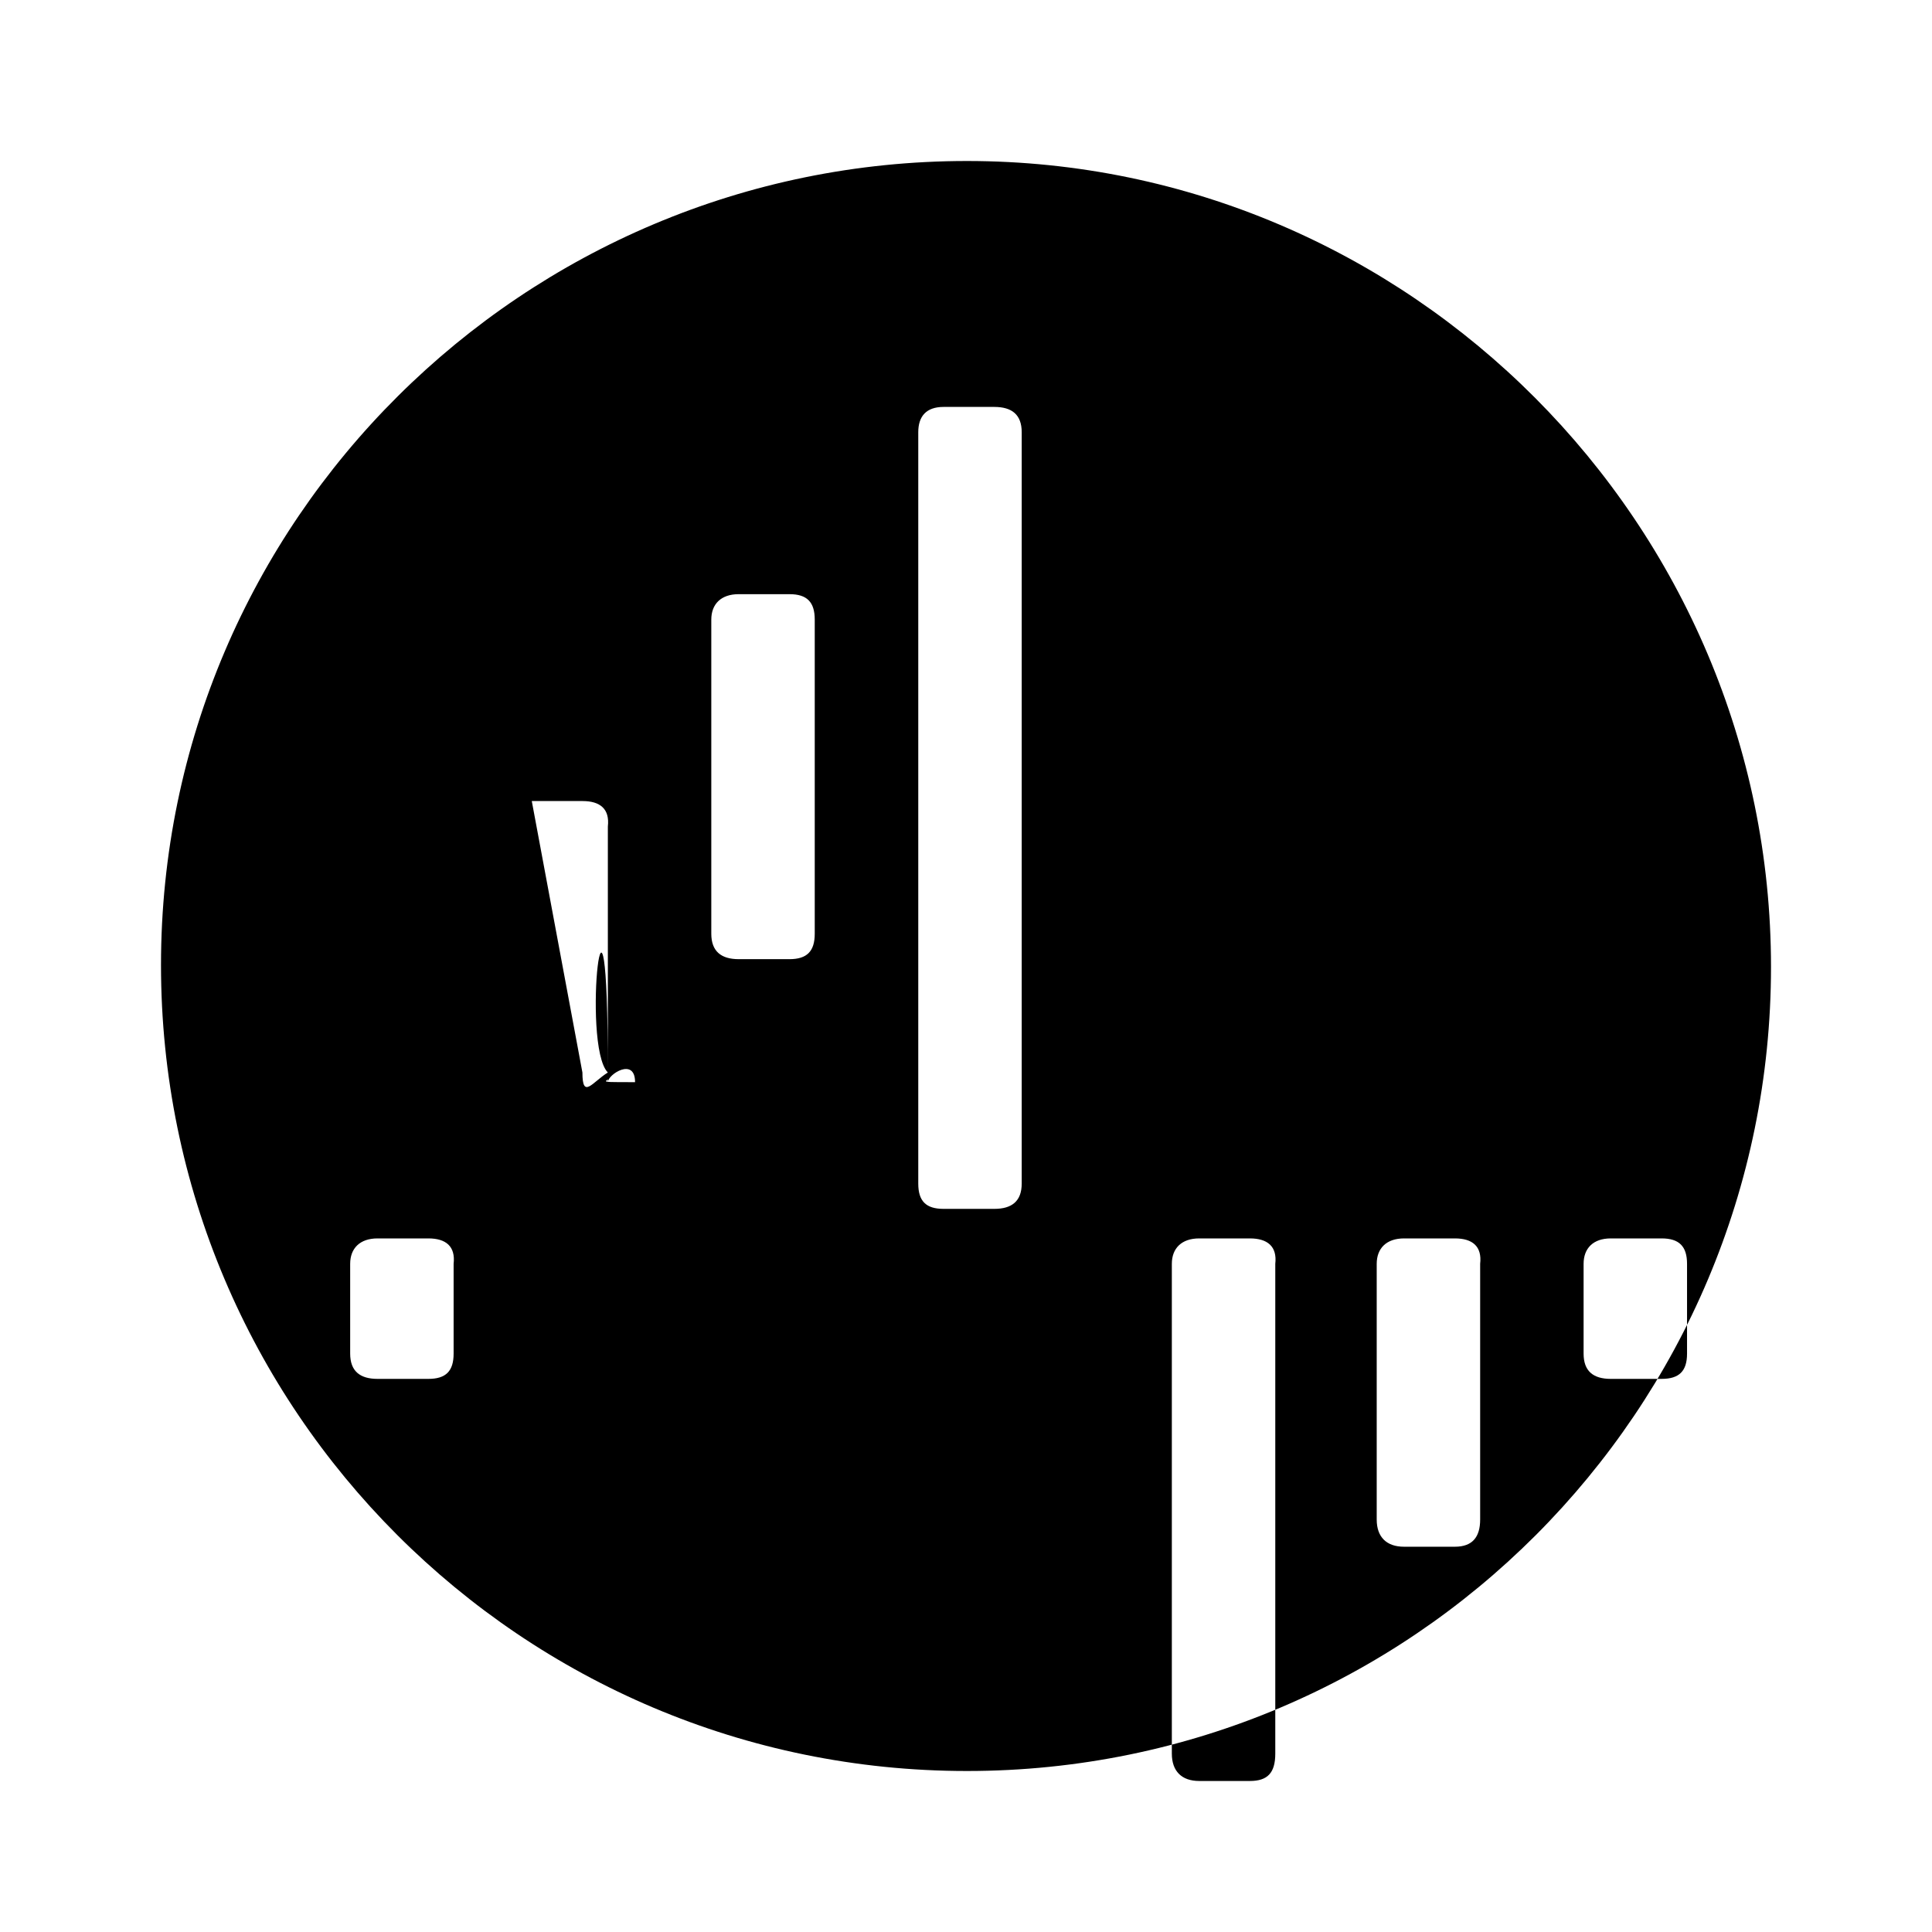 <svg version="1.1" viewBox="0 0 24 24" xmlns="http://www.w3.org/2000/svg" xmlns:xlink="http://www.w3.org/1999/xlink">
 <defs>
  <rect id="SVGID_1_" x="9.4" y="5.8" width="82.5" height="82.5"/>
  <clipPath id="SVGID_2_">
   <use width="100%" height="100%" xlink:href="#SVGID_1_"/>
  </clipPath>
 </defs>
 <style type="text/css">.st0{clip-path:url(#SVGID_2_);fill:#DB4615;}
	.st1{clip-path:url(#SVGID_2_);fill:#FFFFFF;}</style>
 <path d="m12.012 2c-5.503 0-10.012 4.461-10.012 9.988 0 5.527 4.484 10.012 10.012 10.012 5.527 0 9.988-4.485 9.988-9.988 0-5.503-4.485-10.012-9.988-10.012zm-.291 3.055h.631c.218 0 .34.096.34.314v9.334c0 .218-.122.314-.34.314h-.631c-.218 0-.314-.096-.314-.314v-9.334c0-.194.096-.314.314-.314zm-2.545 2.326h.631c.218 0 .314.098.314.316v3.902c0 .218-.096.316-.314.316h-.631c-.218 0-.34-.098-.34-.316v-3.902c0-.194.122-.316.34-.316zm-2.57 2.57h.631c.218 0 .339.098.314.316v3.176c1e-7.218-.096.338-.314.338h-.631c-.218 0-.338-.12-.338-.338v-3.176c0-.194.12-.316.338-.316zm-2.545 2.061h.631c.218 0 .339.098.314.316v1.115c0 .218-.096.314-.314.314h-.631c-.218 2e-6-.34-.096-.34-.314v-1.115c0-.194.122-.316.34-.316zm10.207 0h.629c.218 0 .341.098.316.316v6.084c0 .242-.098.34-.316.34h-.629c-.218 0-.34-.122-.34-.34v-6.084c0-.194.122-.316.34-.316zm2.545 0h.631c.218 0 .339.098.314.316v3.176c0 .218-.096.338-.314.338h-.631c-.218 0-.34-.12-.34-.338v-3.176c0-.194.122-.316.34-.316zm2.568 0h.631c.218 0 .316.098.316.316v1.115c0 .218-.098.314-.316.314h-.631c-.218 2e-6-.338-.096-.338-.314v-1.115c0-.194.12-.316.338-.316z" color="#000000" stroke-width=".242" style="-inkscape-stroke:none"/>
</svg>
